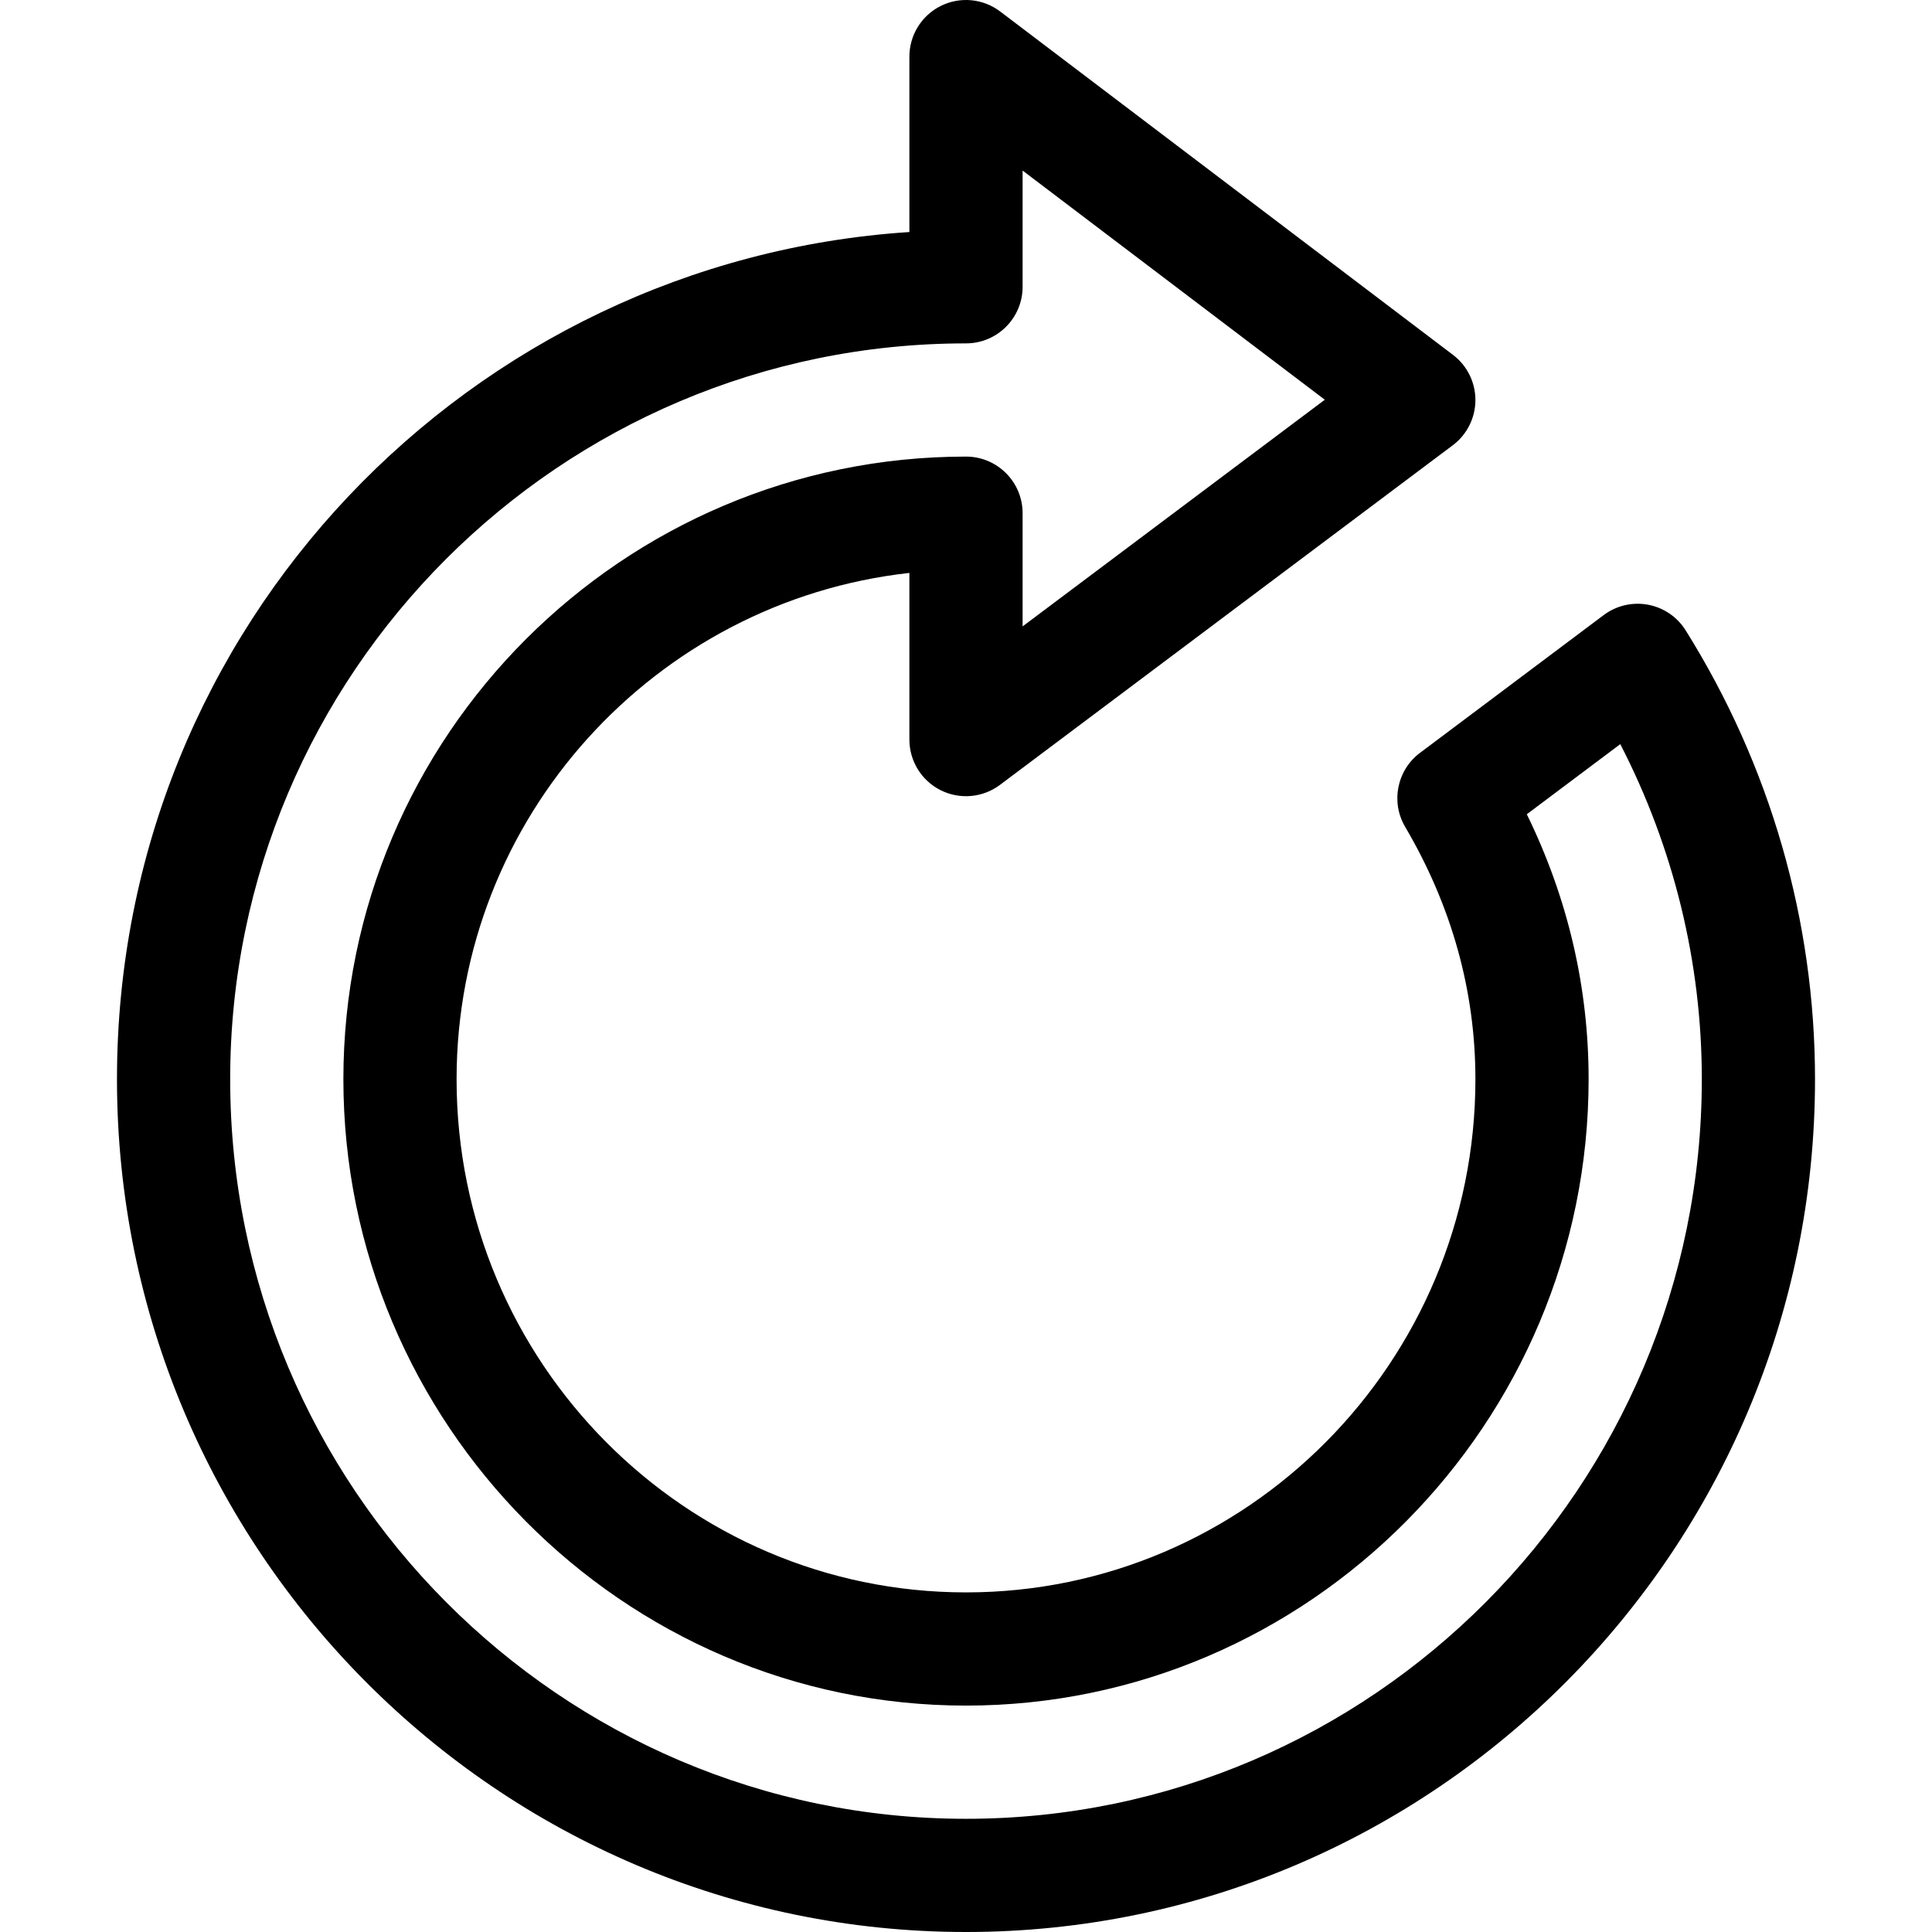 <?xml version="1.0" encoding="iso-8859-1"?>
<!-- Generator: Adobe Illustrator 19.0.0, SVG Export Plug-In . SVG Version: 6.00 Build 0)  -->
<svg version="1.1" id="Capa_1" xmlns="http://www.w3.org/2000/svg" xmlns:xlink="http://www.w3.org/1999/xlink" x="0px" y="0px"
	 viewBox="0 0 512.001 512.001" style="enable-background:new 0 0 512.001 512.001;" xml:space="preserve">
<g>
	<g>
		<path d="M446.711,167.043c-2.227-3.558-5.843-6.02-9.97-6.788c-4.125-0.768-8.386,0.228-11.744,2.747l-48.688,36.517
			c-6.109,4.582-7.801,13.021-3.93,19.603C384.735,240.135,391,262.636,391,286.001c0,74.991-60.561,136-135,136
			s-135-61.009-135-136c0-69.369,52.595-126.686,120-134.172v44.172c0,5.682,3.21,10.876,8.292,13.417
			c5.081,2.541,11.163,1.992,15.708-1.417l120-90c3.766-2.824,5.987-7.253,6-11.96c0.012-4.707-2.186-9.147-5.937-11.992l-120-91
			c-4.538-3.442-10.634-4.017-15.736-1.482C244.226,4.101,241,9.305,241,15.001V61.49C124.744,69.088,31,165.639,31,286.001
			c0,124.617,100.935,226,225,226s225-101.383,225-226C481,244.014,469.143,202.879,446.711,167.043z M256,482.001
			c-107.523,0-195-87.925-195-196c0-107.523,87.477-195,195-195c8.284,0,15-6.716,15-15v-30.8l80.088,60.734L271,166.001v-30
			c0-8.284-6.716-15-15-15c-90.981,0-165,74.019-165,165c0,91.02,73.862,166,165,166c91.014,0,165-74.865,165-166
			c0-24.4-5.503-47.962-16.378-70.217l24.771-18.579C443.57,224.704,451,255.093,451,286.001
			C451,394.076,363.523,482.001,256,482.001z"/>
	</g>
</g>
<g>
</g>
<g>
</g>
<g>
</g>
<g>
</g>
<g>
</g>
<g>
</g>
<g>
</g>
<g>
</g>
<g>
</g>
<g>
</g>
<g>
</g>
<g>
</g>
<g>
</g>
<g>
</g>
<g>
</g>
</svg>
